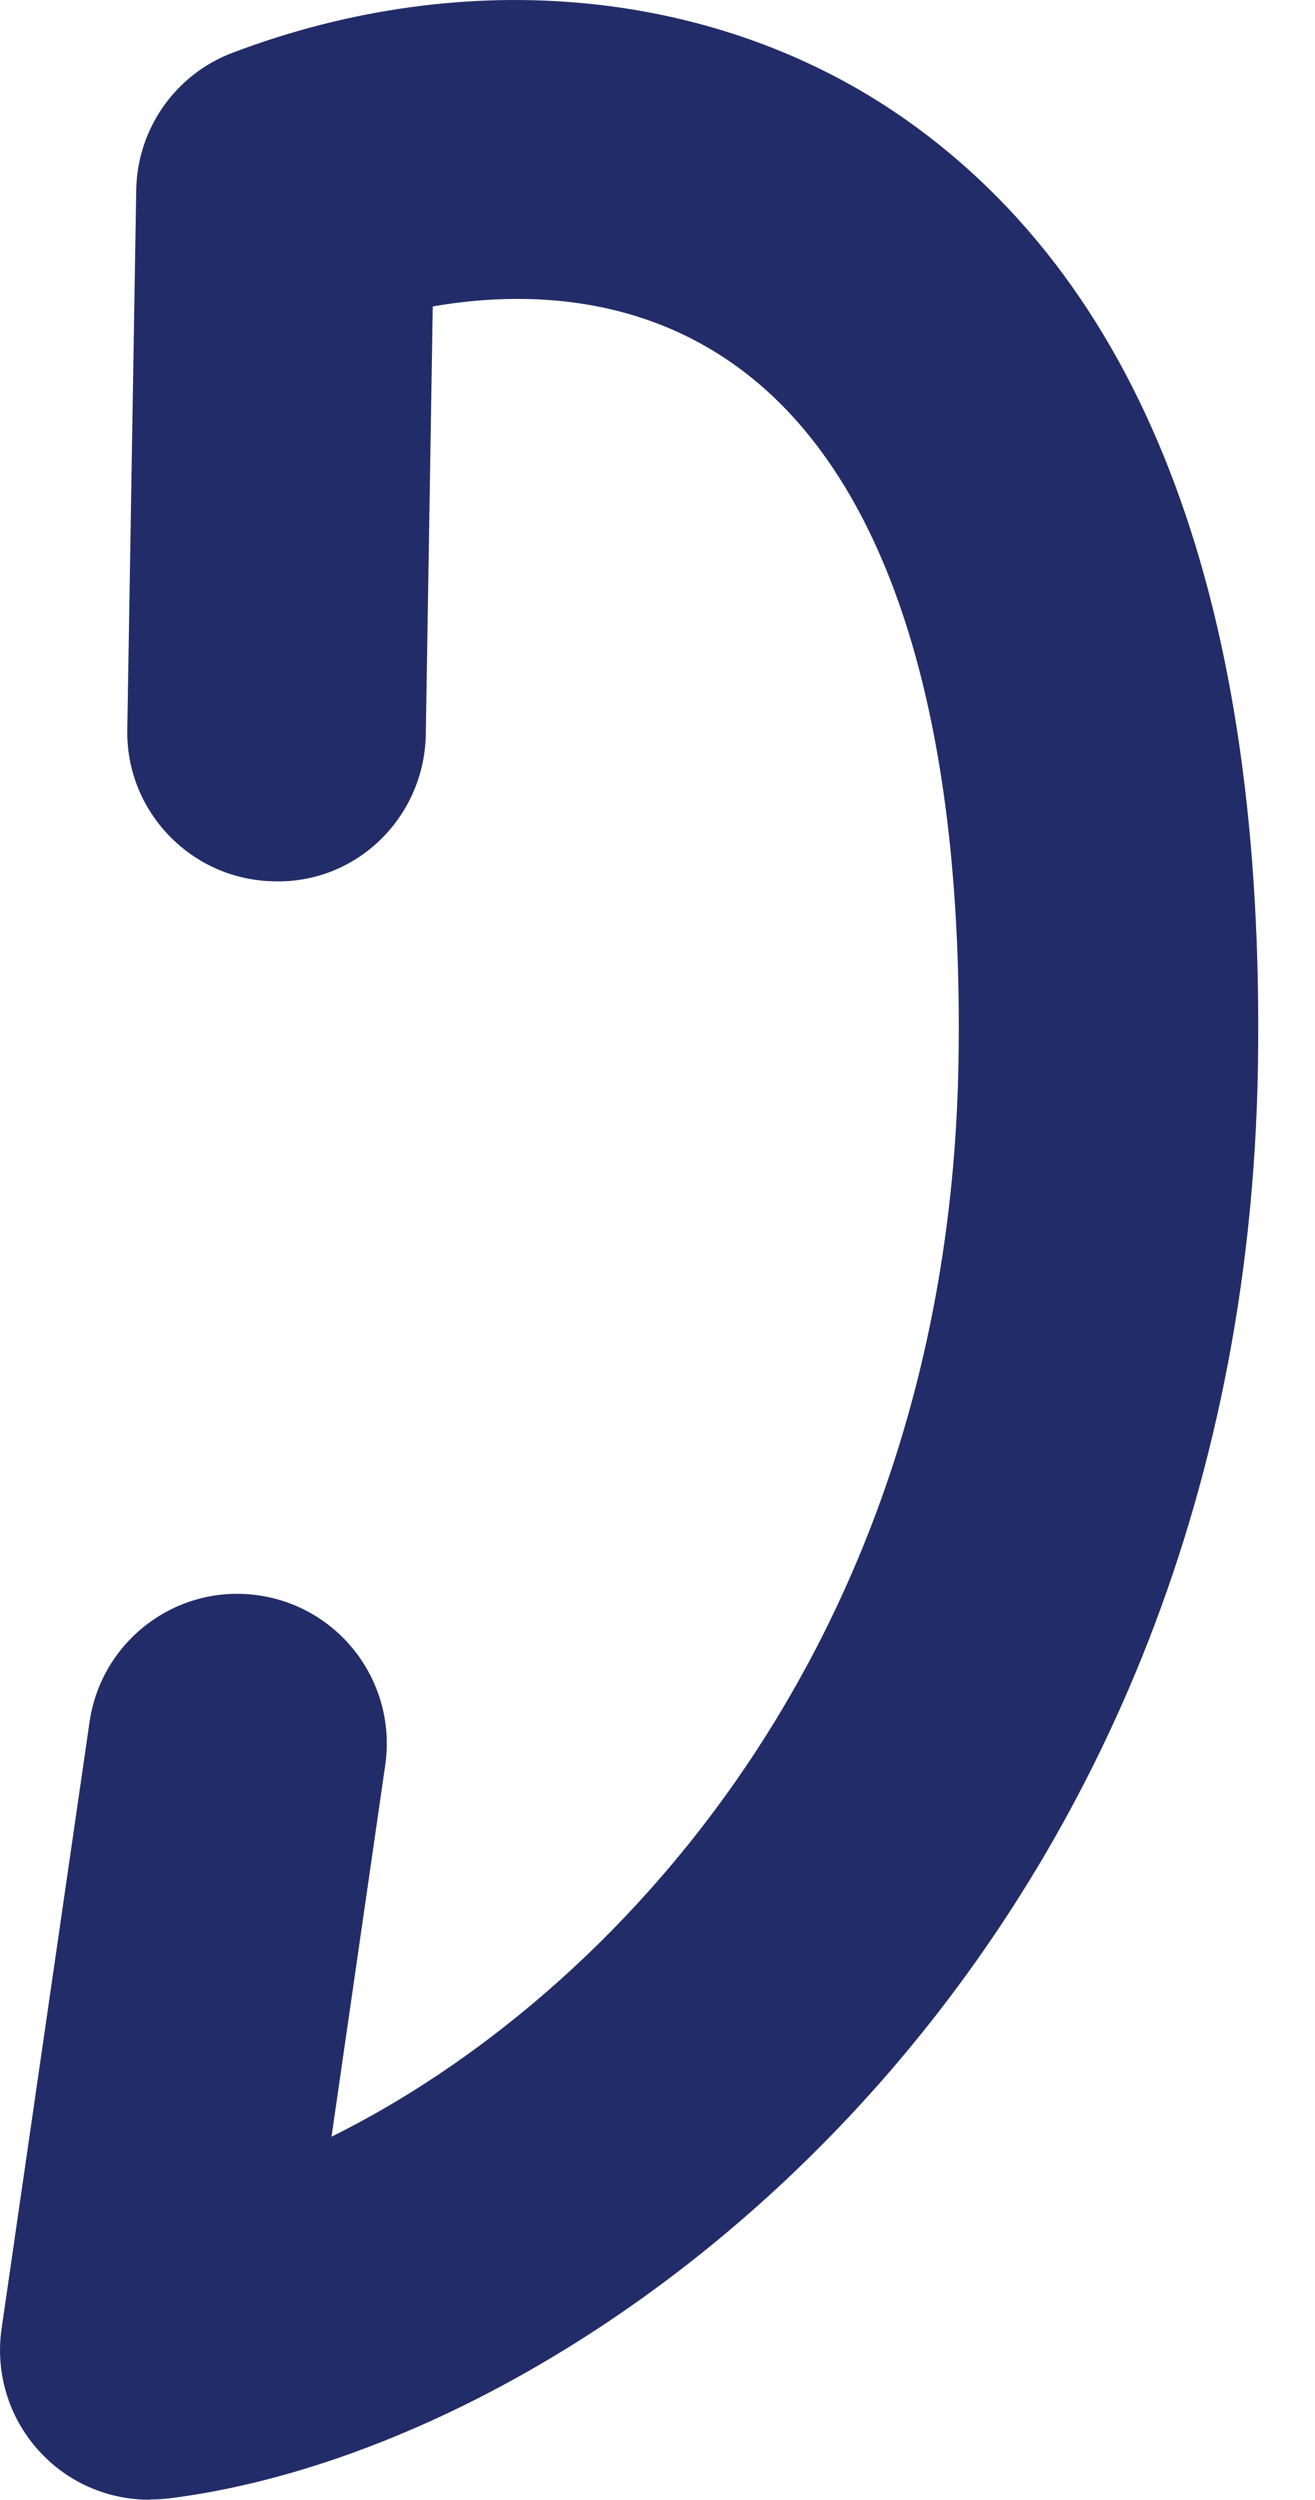 <svg preserveAspectRatio="none" width="100%" height="100%" overflow="visible" style="display: block;" viewBox="0 0 10 19" fill="none" xmlns="http://www.w3.org/2000/svg">
<path id="Vector" d="M1.135 18.998C0.832 18.998 0.539 18.877 0.325 18.657C0.077 18.405 -0.039 18.049 0.012 17.698L0.681 13.087C0.771 12.466 1.347 12.034 1.968 12.125C2.589 12.216 3.018 12.791 2.93 13.412L2.521 16.239C4.651 15.184 7.216 12.496 7.289 8.066C7.332 5.416 6.739 3.583 5.575 2.765C4.797 2.218 3.917 2.22 3.291 2.329L3.238 5.582C3.227 6.208 2.715 6.716 2.084 6.698C1.458 6.688 0.956 6.17 0.968 5.544L1.036 1.443C1.044 0.978 1.334 0.564 1.771 0.4C3.558 -0.276 5.469 -0.087 6.885 0.907C8.72 2.197 9.621 4.618 9.566 8.104C9.457 14.838 4.56 18.579 1.284 18.988C1.236 18.993 1.19 18.996 1.142 18.996L1.135 18.998Z" fill="#212C68"/>
</svg>
